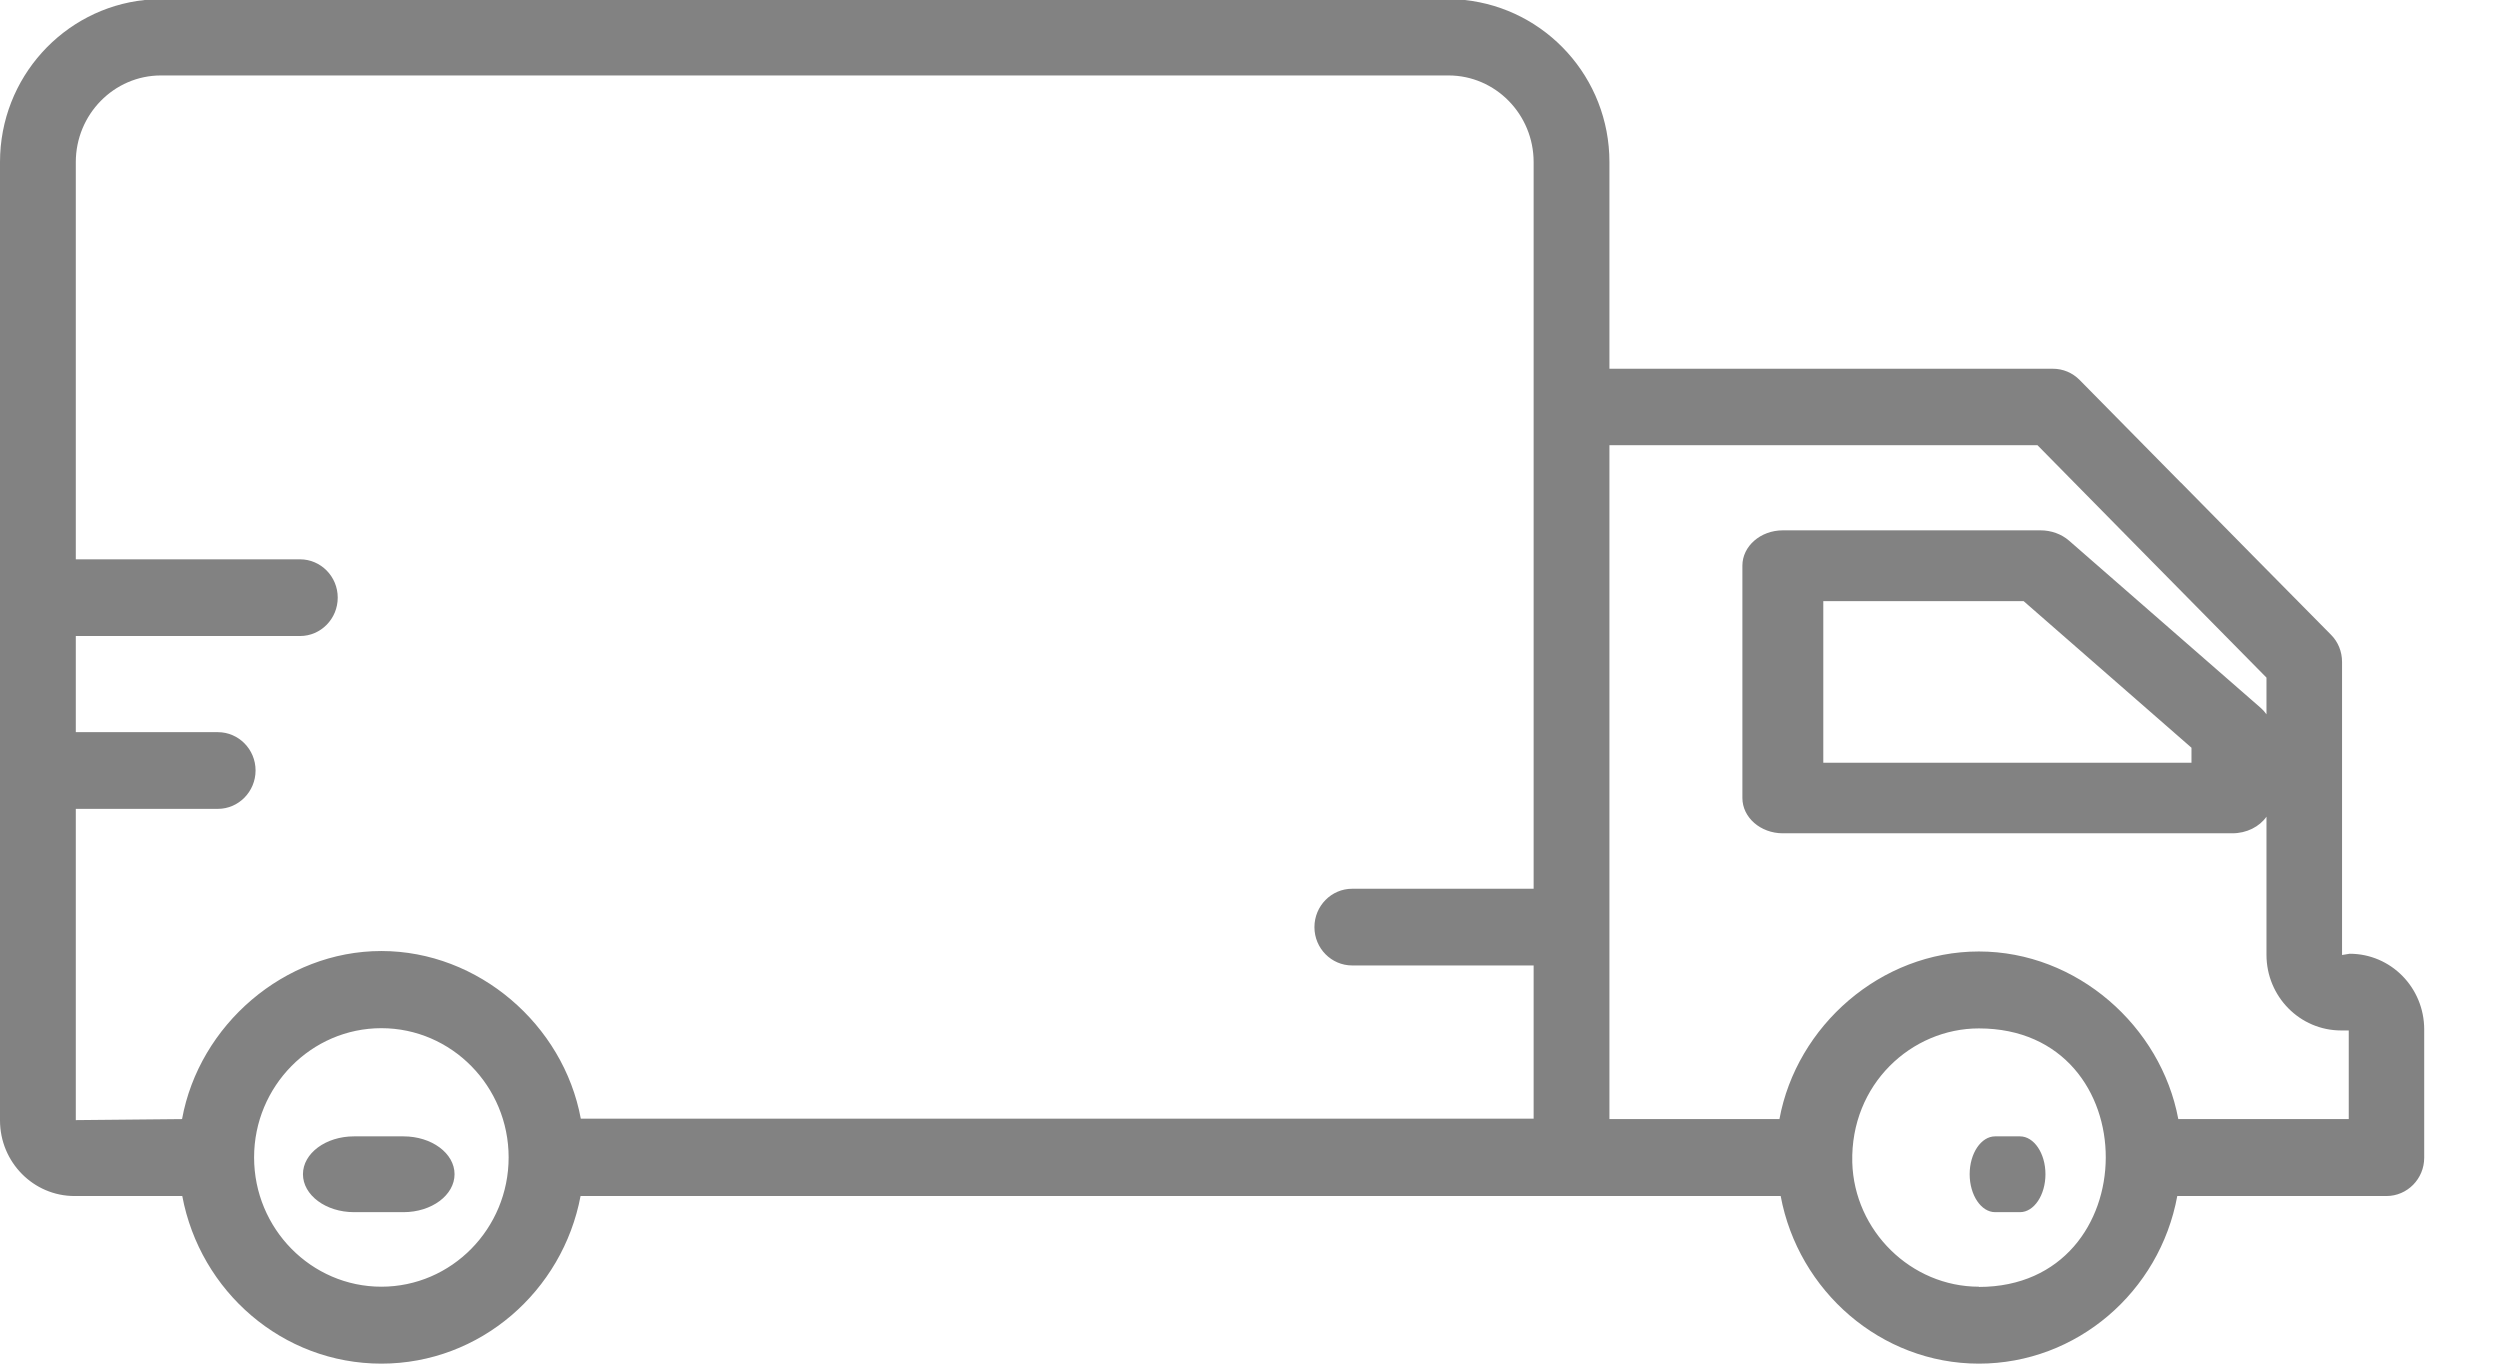 <svg width="22" height="12" viewBox="0 0 22 12" fill="none" xmlns="http://www.w3.org/2000/svg">
<path fill-rule="evenodd" clip-rule="evenodd" d="M20.61 8.404L20.677 8.393C21.04 8.393 21.333 8.691 21.333 9.059V10.188C21.333 10.374 21.184 10.525 21.001 10.525H19.16C19.005 11.369 18.275 12 17.414 12C16.552 12 15.825 11.36 15.67 10.525H5.109C4.951 11.362 4.226 12 3.356 12C2.486 12 1.761 11.364 1.604 10.525H0.656C0.294 10.525 0 10.227 0 9.859V1.427C0 0.682 0.561 0.075 1.273 0H12.888C13.602 0.075 14.163 0.682 14.163 1.427V3.245H18.066C18.154 3.245 18.238 3.28 18.301 3.344C18.64 3.688 18.921 3.972 19.189 4.245L19.192 4.247L19.194 4.249C19.606 4.668 19.99 5.057 20.513 5.586C20.576 5.649 20.61 5.735 20.61 5.825V8.404ZM2.236 10.185C2.236 10.812 2.739 11.323 3.356 11.323C3.974 11.323 4.476 10.812 4.476 10.185C4.476 9.559 3.974 9.048 3.356 9.048C2.739 9.048 2.236 9.559 2.236 10.185ZM11.899 7.821H13.496V1.427C13.496 1.006 13.16 0.664 12.747 0.664H1.416C1.004 0.664 0.667 1.006 0.667 1.427V4.922H2.64C2.823 4.922 2.972 5.073 2.972 5.259C2.972 5.446 2.823 5.597 2.64 5.597H0.667V6.443H1.917C2.1 6.443 2.249 6.594 2.249 6.78C2.249 6.966 2.1 7.118 1.917 7.118H0.667V9.857L1.602 9.848C1.753 9.02 2.502 8.369 3.356 8.369C4.211 8.369 4.958 9.018 5.111 9.844H13.496V8.496H11.899C11.716 8.496 11.567 8.345 11.567 8.159C11.567 7.972 11.716 7.821 11.899 7.821ZM16.3 10.229C16.317 10.832 16.818 11.323 17.414 11.323V11.325C18.896 11.325 18.91 9.05 17.414 9.05C16.822 9.05 16.283 9.541 16.3 10.229ZM19.169 9.848H20.669V9.846V9.068H20.602C20.239 9.068 19.945 8.77 19.945 8.402V7.187C19.883 7.275 19.771 7.333 19.644 7.333H15.689C15.493 7.333 15.333 7.194 15.333 7.022V4.978C15.333 4.806 15.493 4.667 15.689 4.667H17.956C18.05 4.667 18.14 4.699 18.208 4.758L19.896 6.231C19.915 6.248 19.931 6.266 19.945 6.286V5.963C19.173 5.18 18.7 4.701 17.93 3.918L17.93 3.918H14.163V9.848H15.659C15.81 9.028 16.55 8.373 17.414 8.373C18.277 8.373 19.017 9.031 19.169 9.848ZM16.045 6.712H19.285V6.58L17.808 5.29H16.045V6.712ZM17.776 10H17.557C17.434 10 17.333 10.149 17.333 10.333C17.333 10.517 17.434 10.667 17.557 10.667H17.776C17.899 10.667 18 10.517 18 10.333C18 10.149 17.899 10 17.776 10ZM3.115 10H3.551C3.799 10 4 10.149 4 10.333C4 10.517 3.799 10.667 3.551 10.667H3.115C2.867 10.667 2.666 10.517 2.666 10.333C2.666 10.149 2.867 10 3.115 10Z" fill="#828282"/>
</svg>

